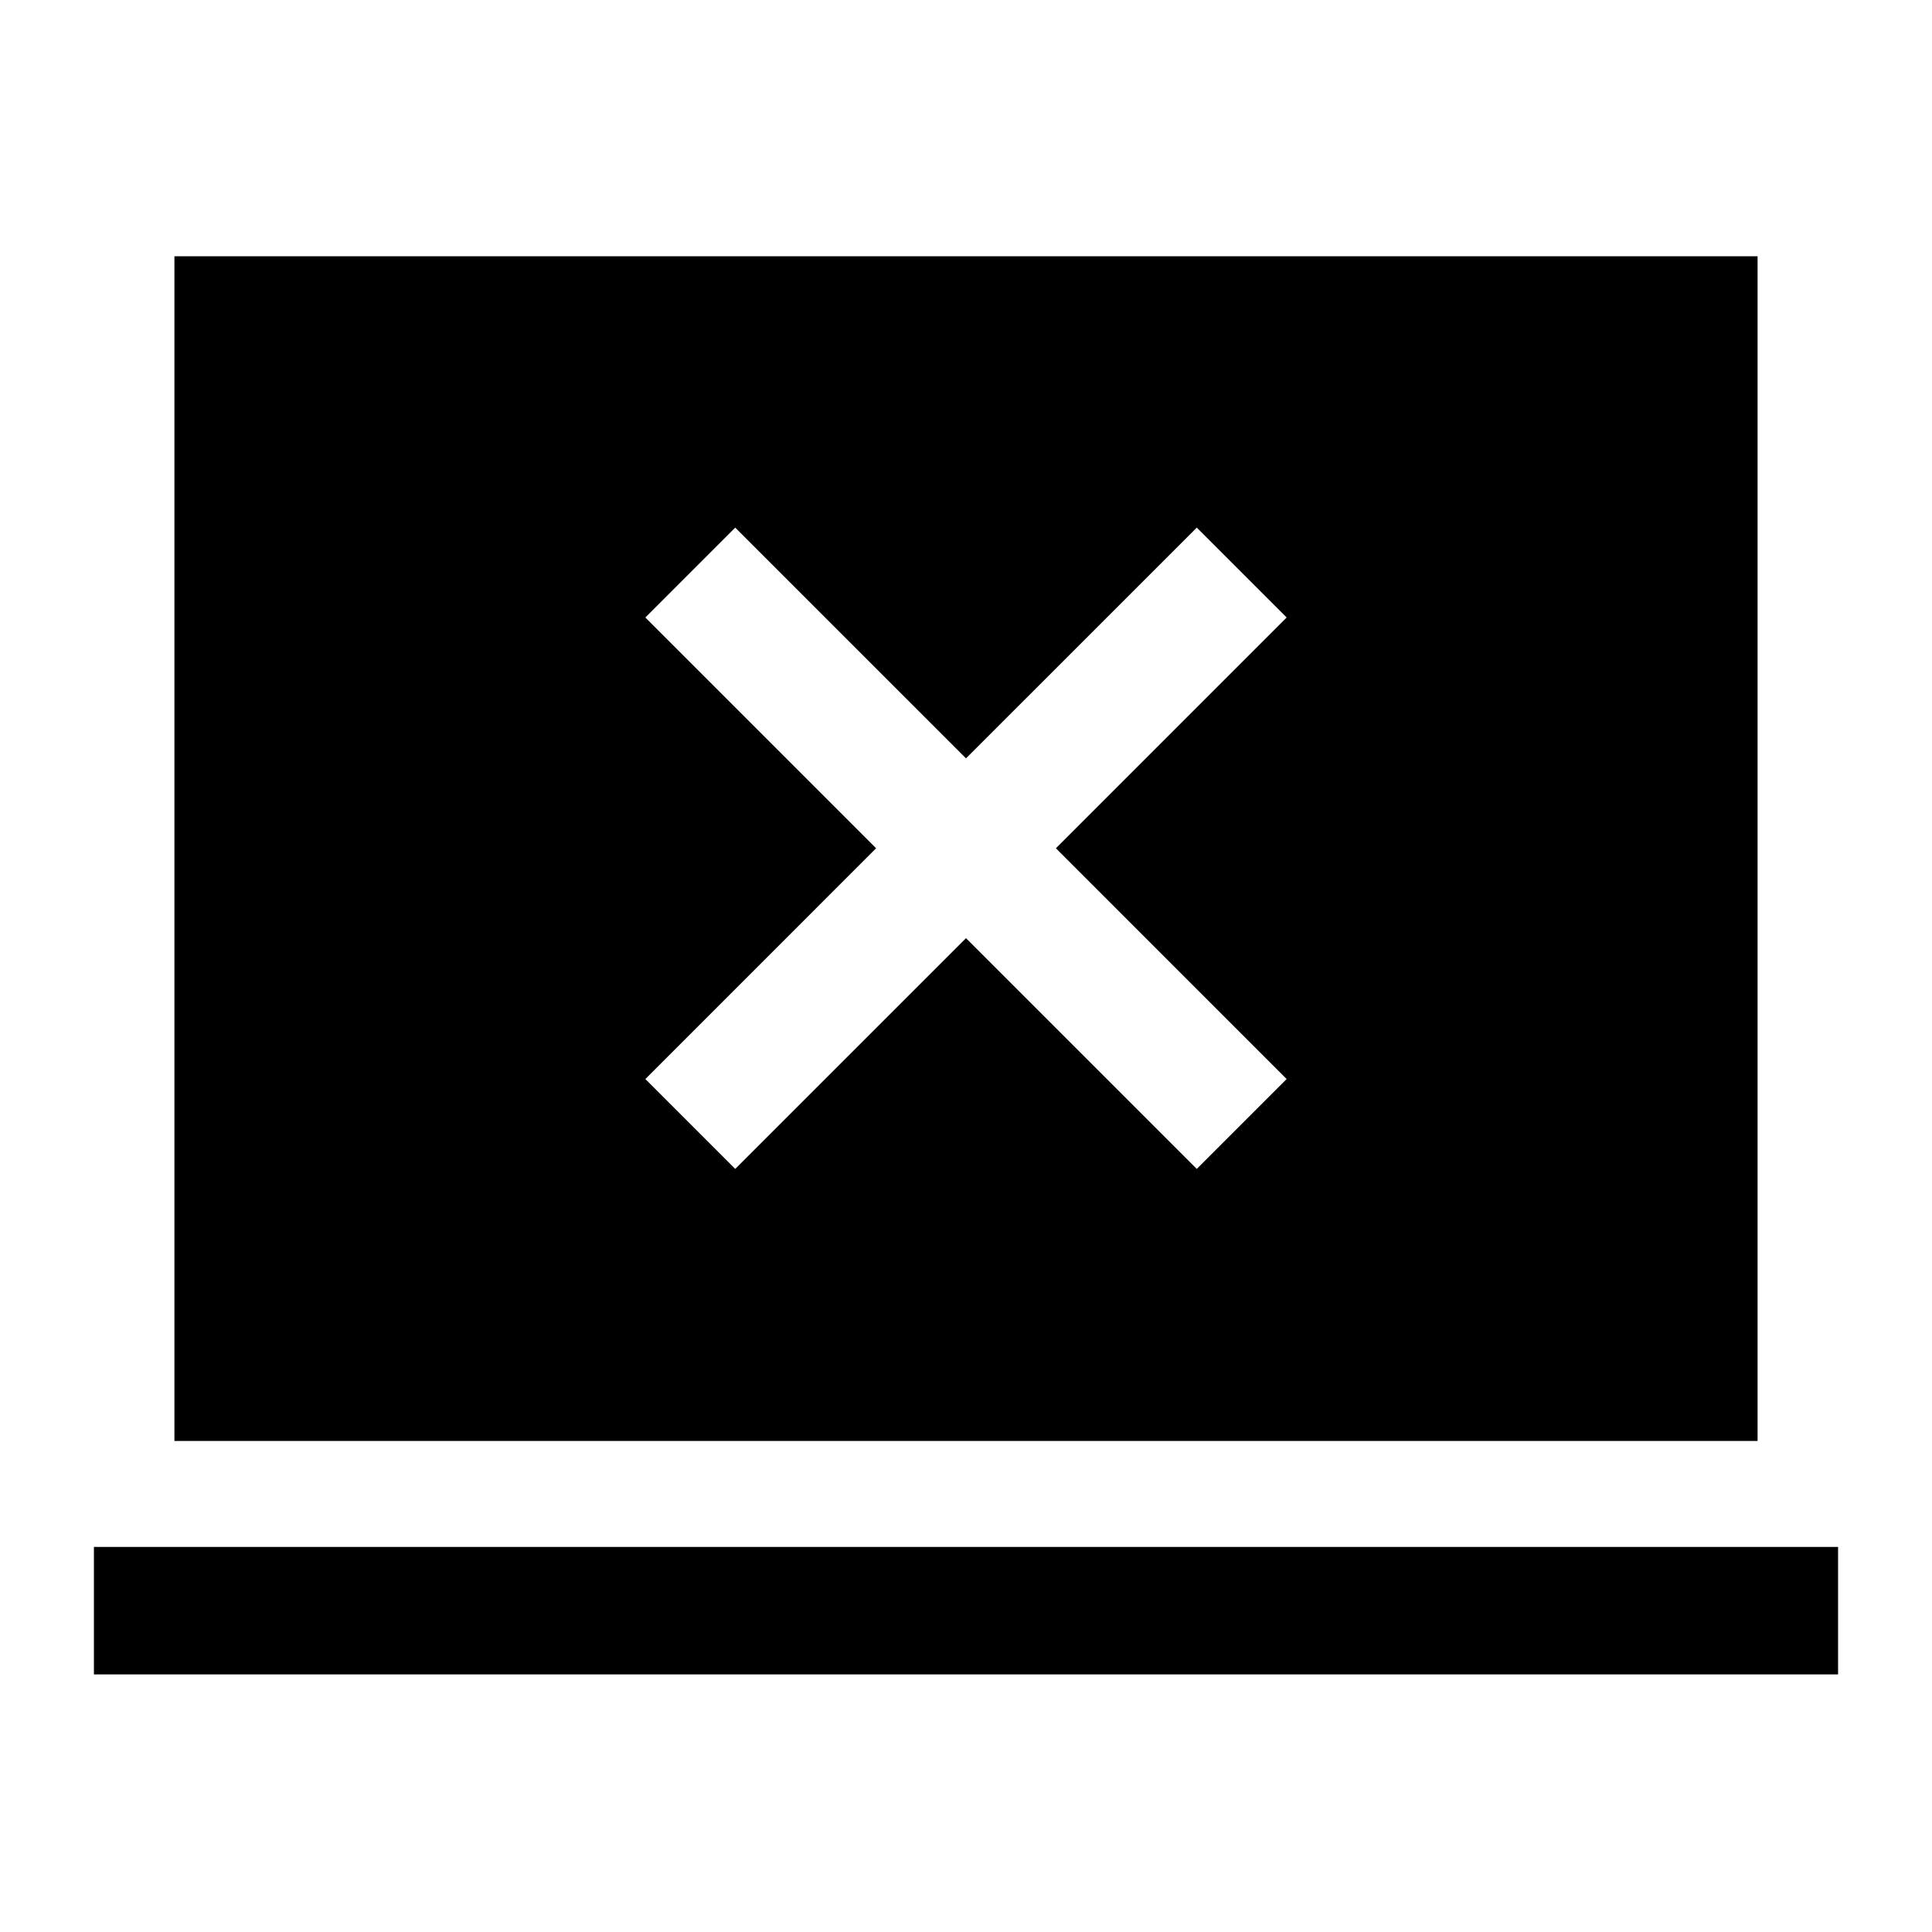 <svg xmlns="http://www.w3.org/2000/svg" height="40" viewBox="0 -960 960 960" width="40"><path d="M365.33-379.17 480-493.83l114.67 114.66 44.66-44.66L524.67-538.5l114.66-114.67-44.66-44.66L480-583.17 365.33-697.83l-44.66 44.66L435.33-538.5 320.67-423.83l44.66 44.66ZM46.67-128v-63.33h866.66V-128H46.67Zm40-116v-588.67h786.66V-244H86.67Z"/></svg>